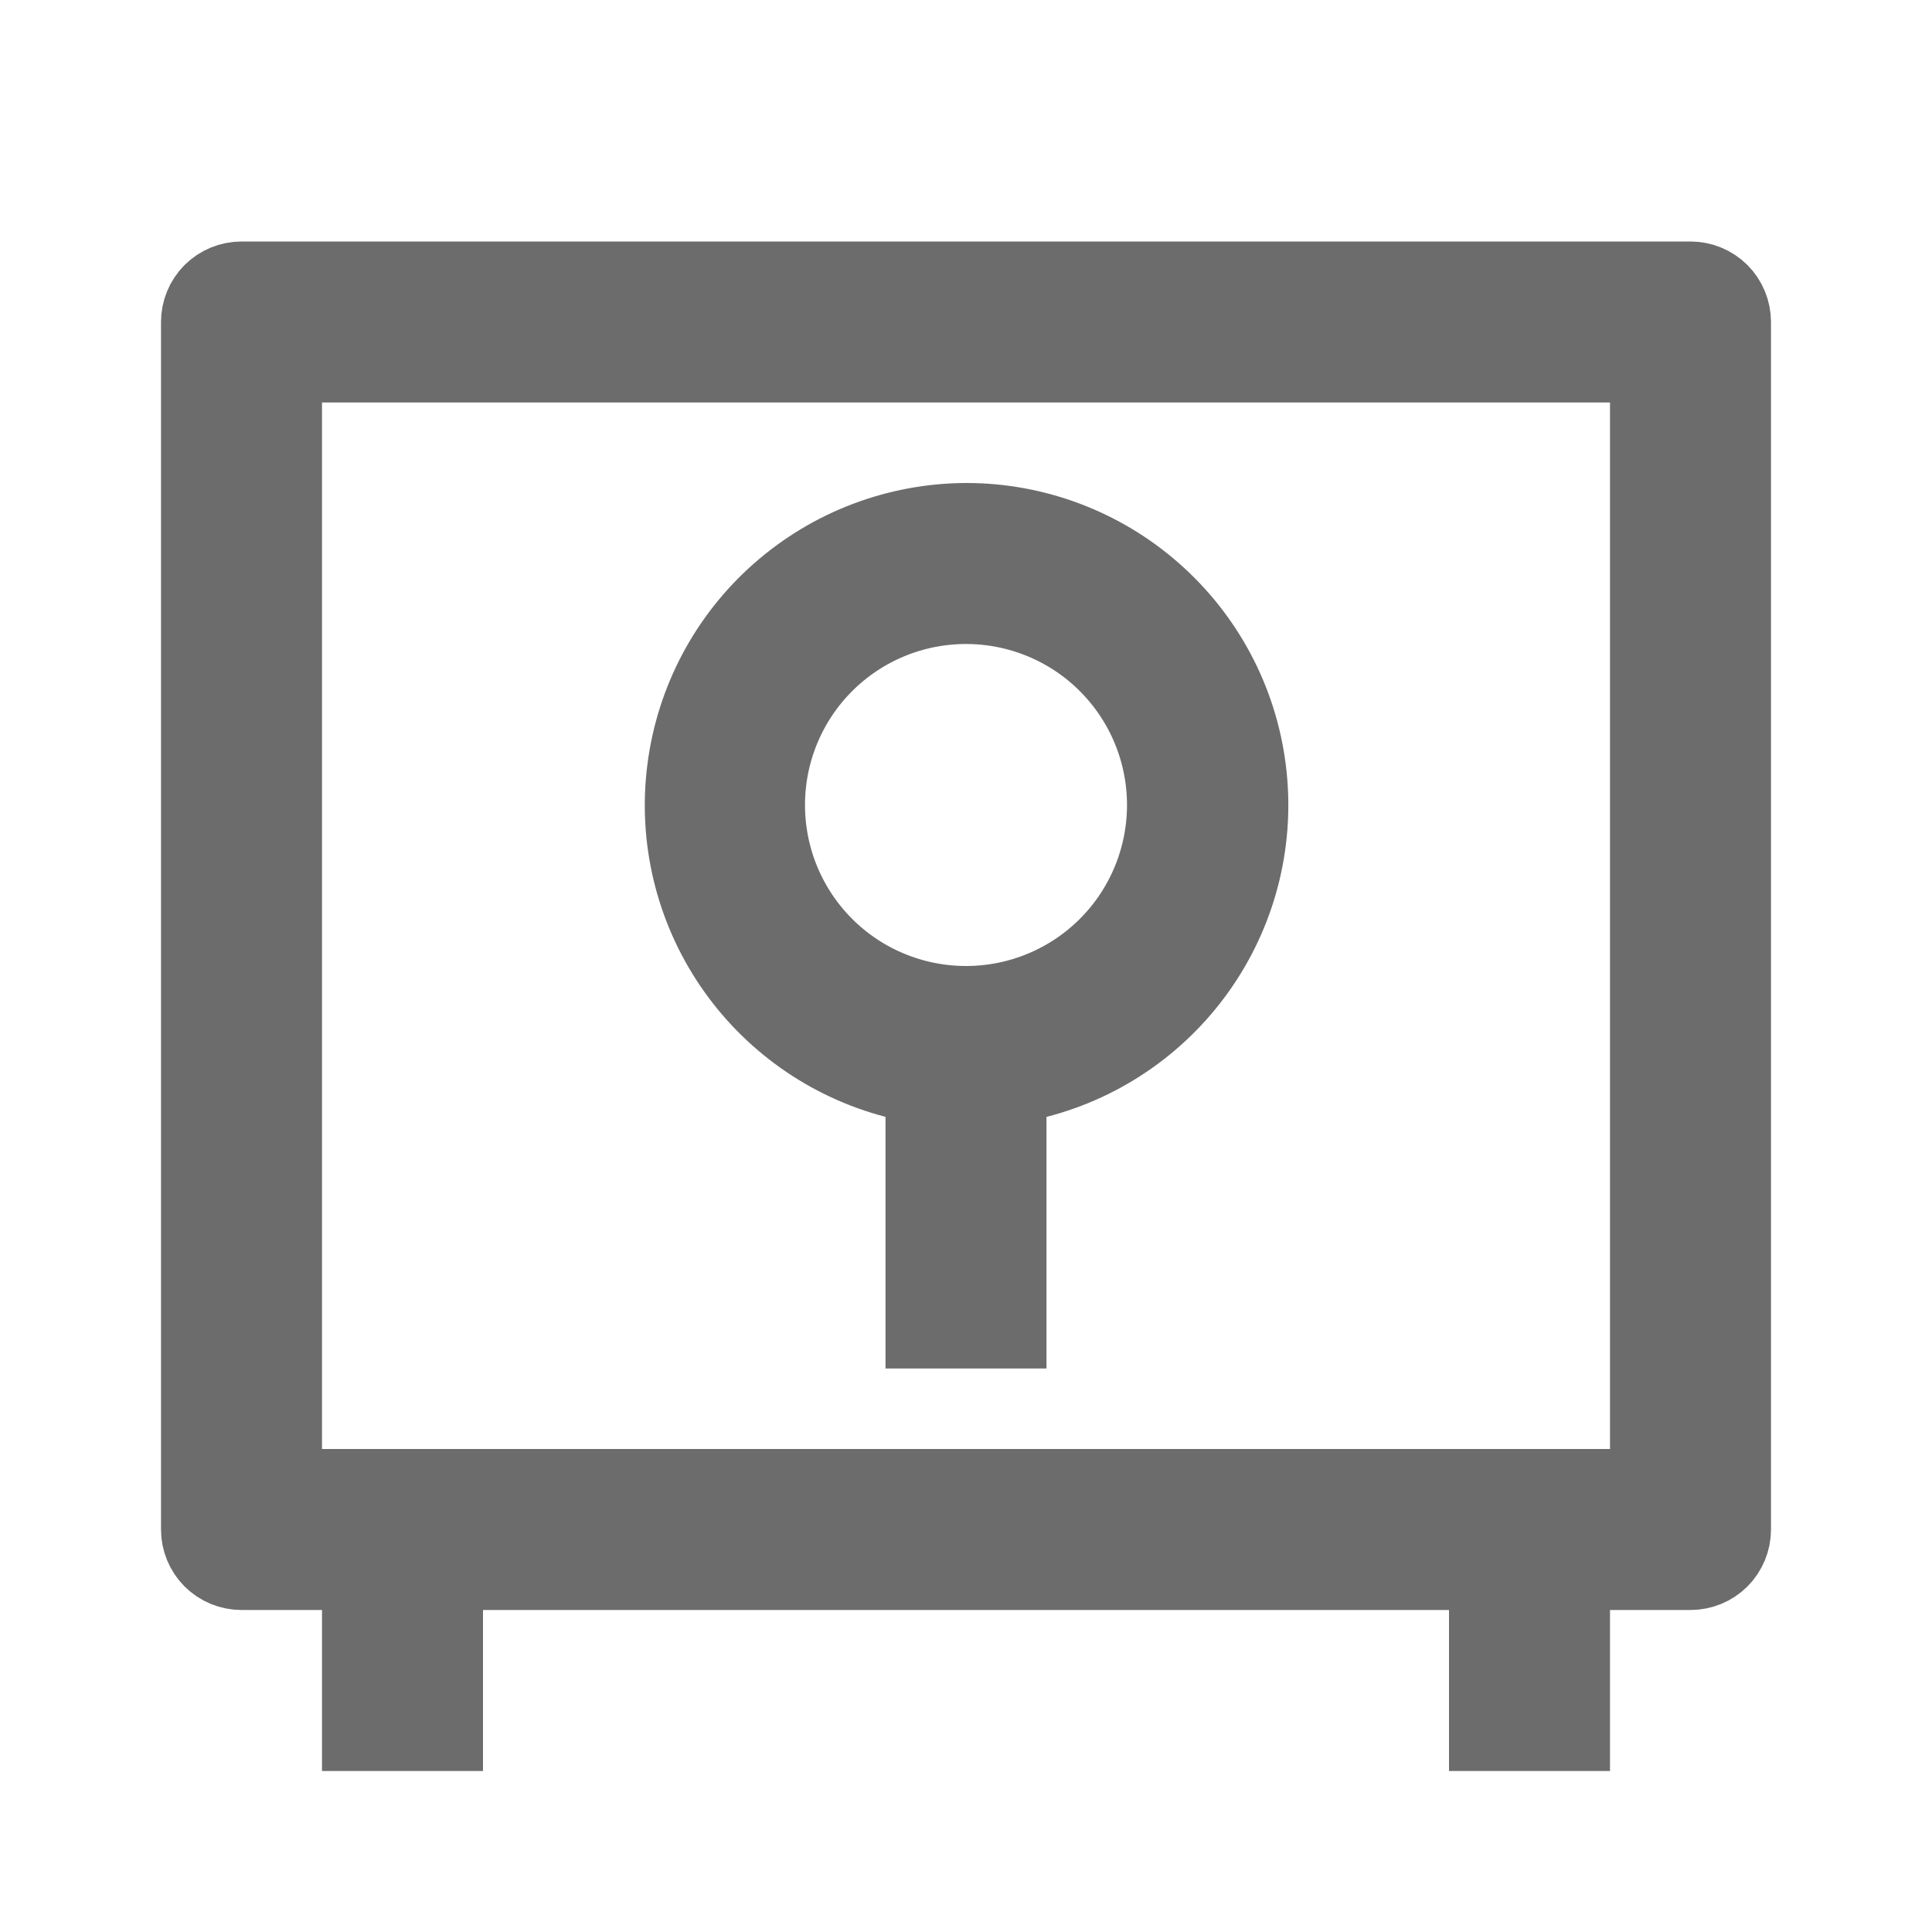 <svg width="24" height="24" viewBox="0 0 24 24" fill="none" xmlns="http://www.w3.org/2000/svg">
<path d="M18.5 20V19.5H18H6H5.5V20V21.5H4.5V20V19.5H4H3C2.867 19.5 2.74 19.447 2.646 19.354C2.553 19.26 2.5 19.133 2.5 19V4C2.5 3.867 2.553 3.74 2.646 3.646C2.74 3.553 2.867 3.5 3 3.5H21C21.133 3.5 21.26 3.553 21.354 3.646C21.447 3.74 21.5 3.867 21.5 4V19C21.5 19.133 21.447 19.26 21.354 19.354C21.26 19.447 21.133 19.5 21 19.5H20H19.5V20V21.5H18.5V20ZM3.5 18V18.5H4H20H20.5V18V5V4.5H20H4H3.5V5V18ZM12.876 13.39L12.5 13.486V13.874V16.5H11.5V13.874V13.488L11.126 13.39C10.303 13.175 9.587 12.668 9.11 11.963C8.634 11.259 8.43 10.405 8.538 9.561C8.645 8.717 9.055 7.941 9.693 7.378C10.33 6.815 11.15 6.503 12.001 6.5C12.853 6.499 13.677 6.81 14.316 7.373C14.956 7.936 15.369 8.713 15.476 9.559C15.584 10.405 15.379 11.261 14.9 11.966C14.421 12.671 13.701 13.178 12.876 13.39ZM12 12.5C12.663 12.5 13.299 12.237 13.768 11.768C14.237 11.299 14.5 10.663 14.5 10C14.5 9.337 14.237 8.701 13.768 8.232C13.299 7.763 12.663 7.5 12 7.5C11.337 7.5 10.701 7.763 10.232 8.232C9.763 8.701 9.5 9.337 9.5 10C9.5 10.663 9.763 11.299 10.232 11.768C10.701 12.237 11.337 12.5 12 12.5Z" fill="#6C6C6C" stroke="#6C6C6C"/>
</svg>
